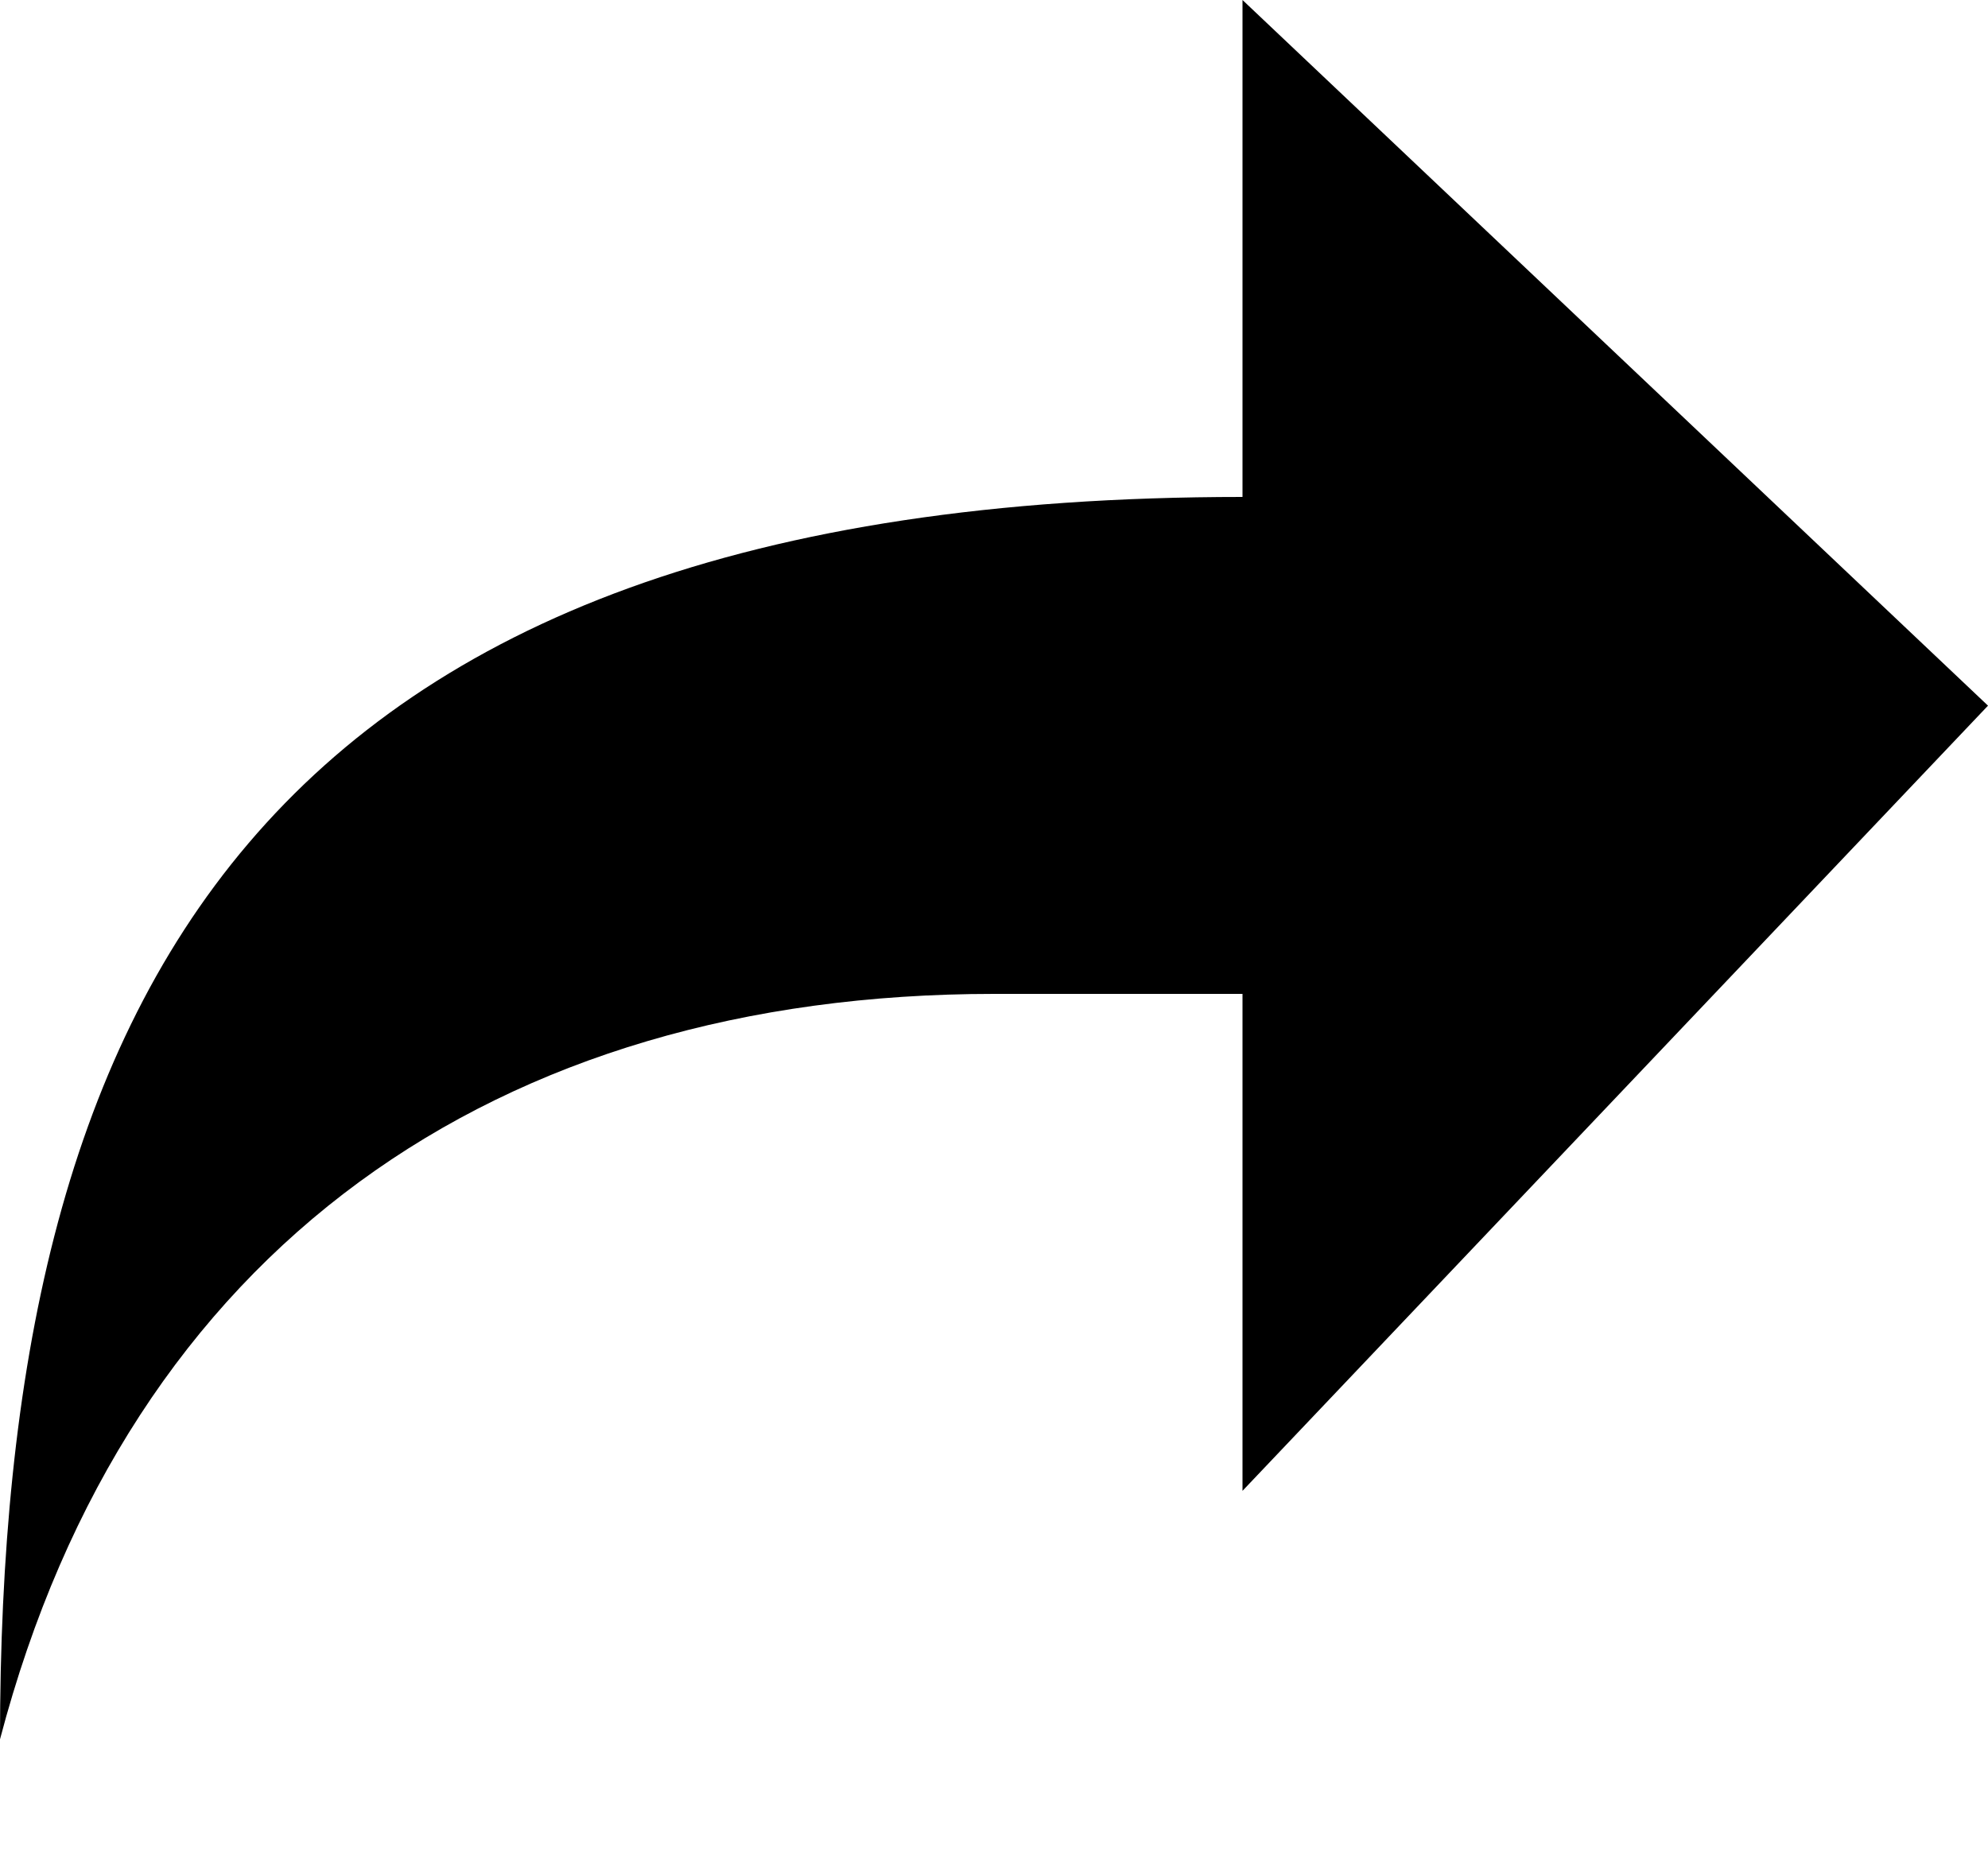 <svg width="15" height="14" viewBox="0 0 15 14" fill="none" xmlns="http://www.w3.org/2000/svg">
<path d="M9.375 0V3.75C1.875 3.75 0 7.594 0 13.125C0.975 9.412 3.75 7.5 7.5 7.5H9.375V11.25L15 5.325L9.375 0Z" fill="black"/>
</svg>
